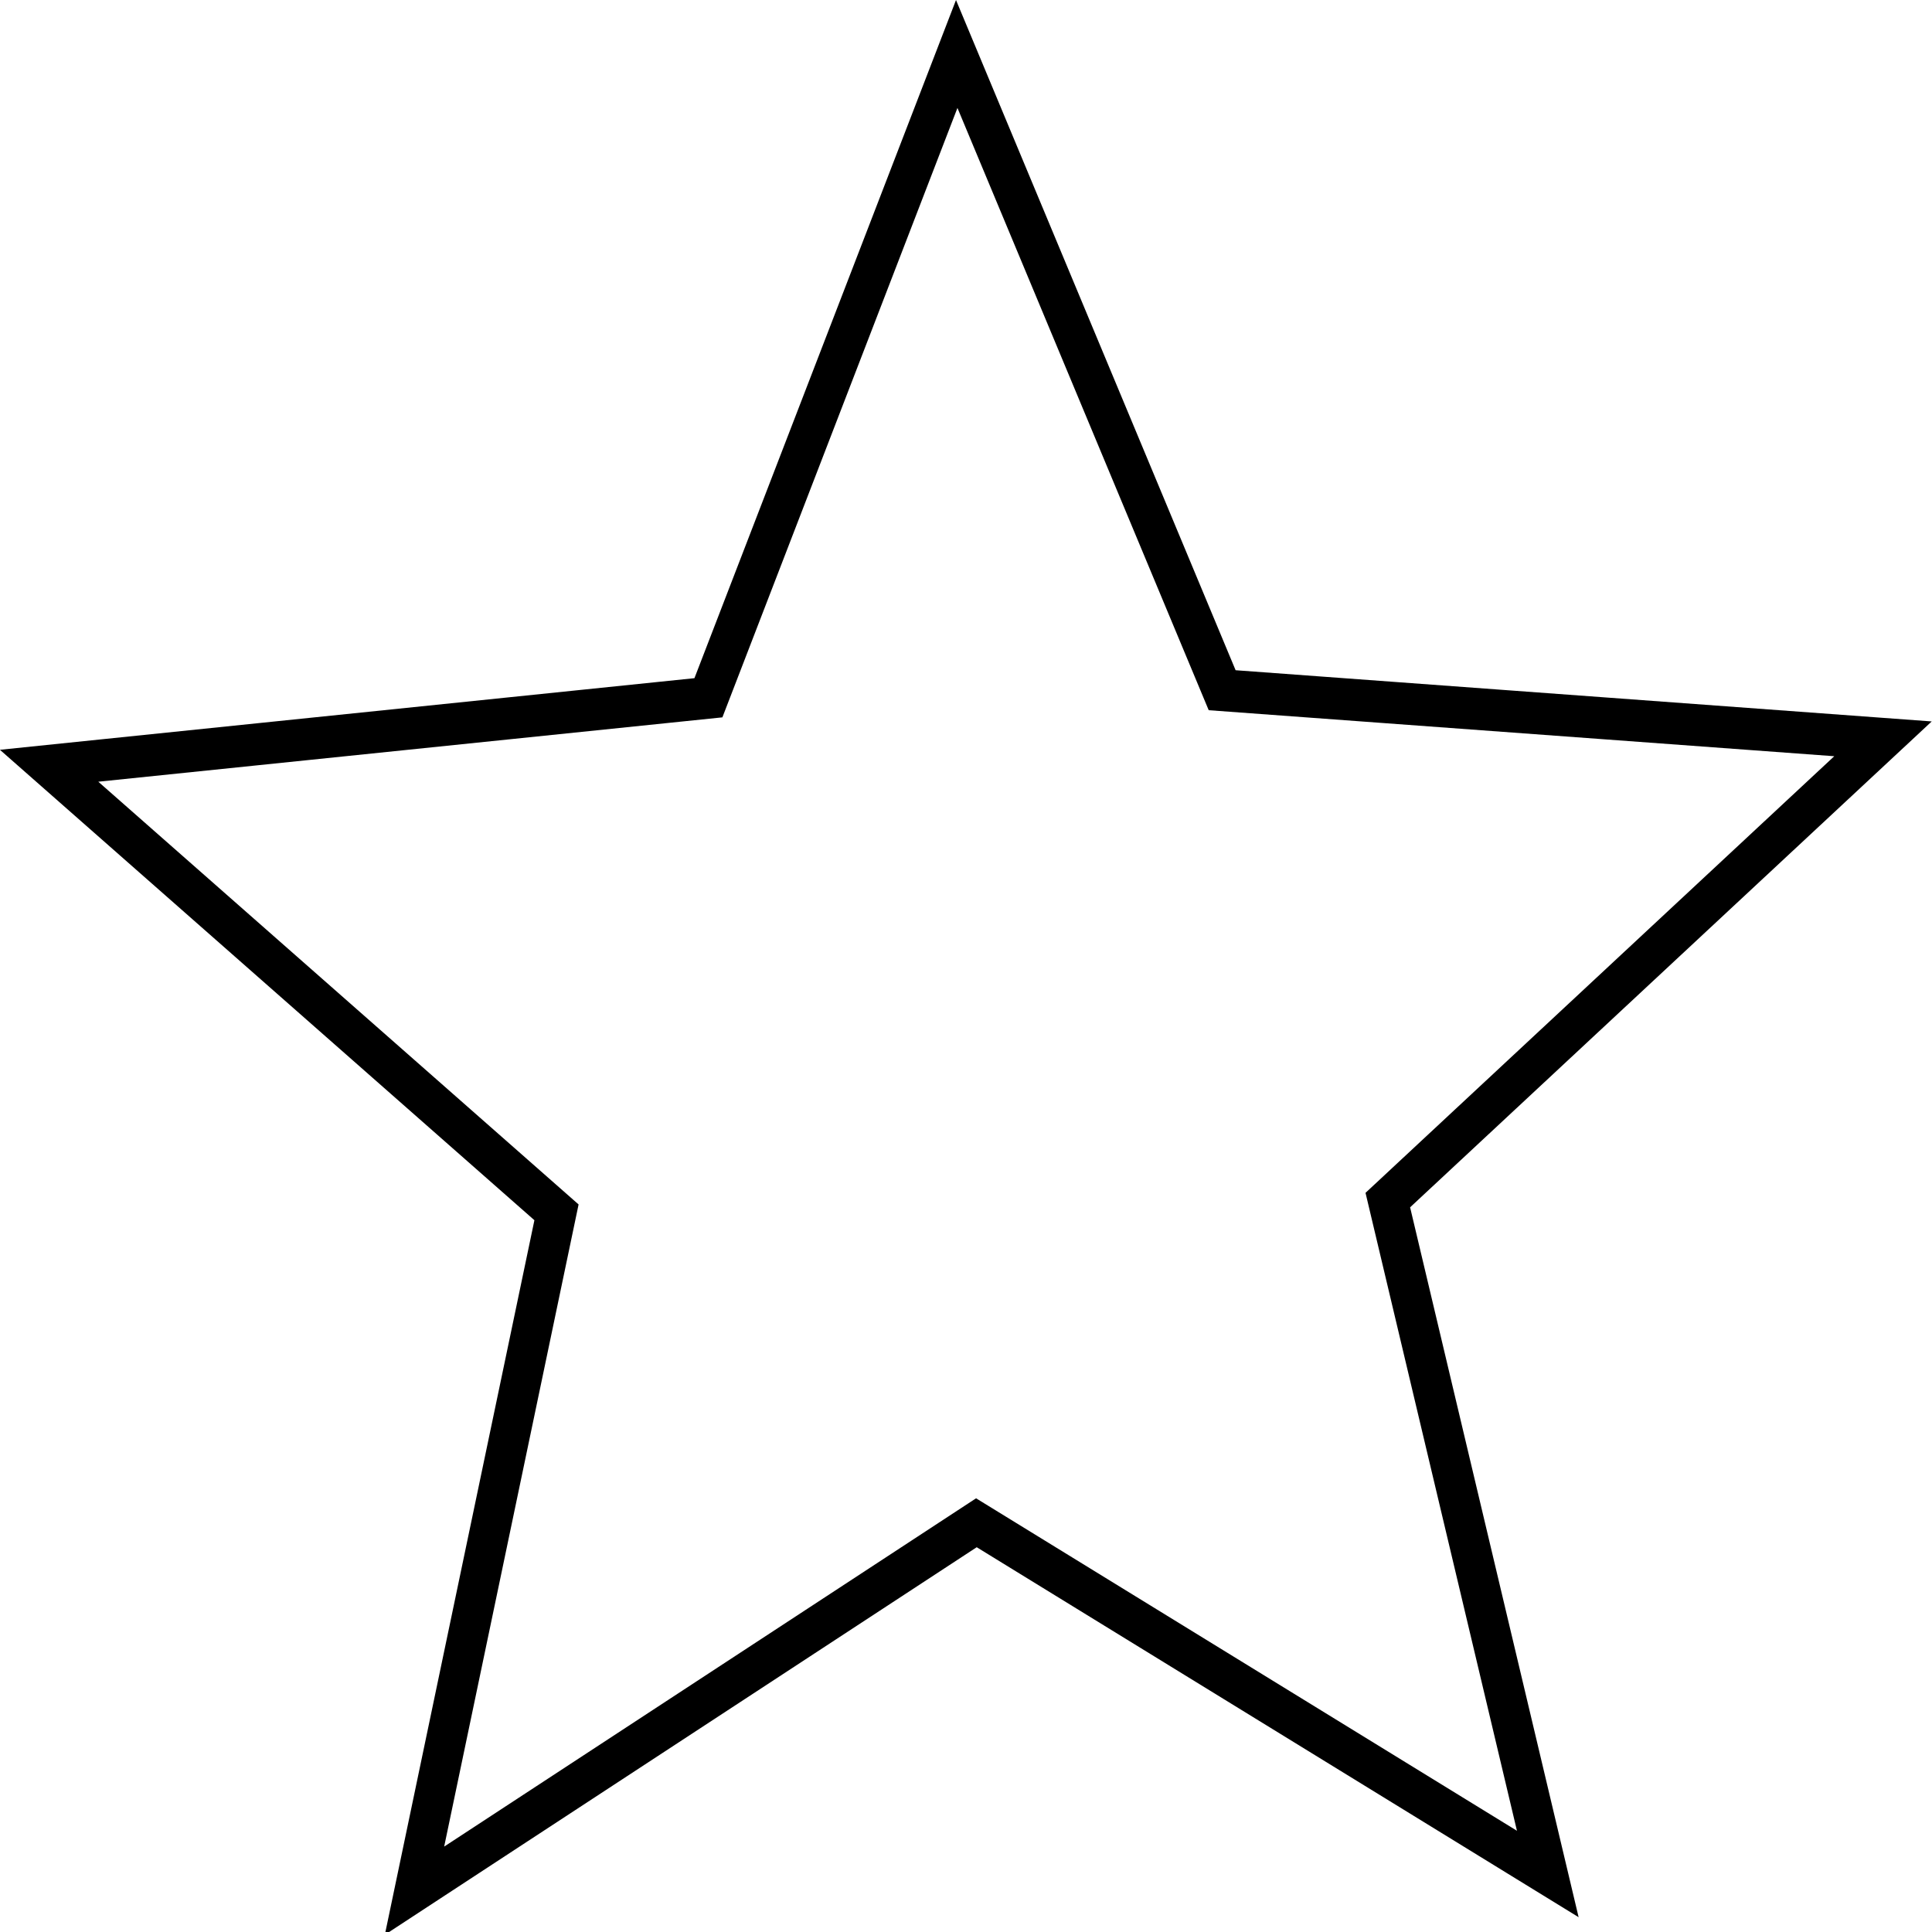 <svg xmlns="http://www.w3.org/2000/svg" viewBox="0 0 50 50">
  <path style="fill:none;fill-rule:evenodd;stroke:#000;stroke-width:.471;stroke-dasharray:none;paint-order:markers fill stroke" d="m19.25 21.139-6.74-3.952-6.628 4.14 1.675-7.633-5.985-5.025 7.777-.765L12.278.66l3.131 7.159 7.795.547-5.841 5.19z" transform="matrix(2.194 0 0 2.3 -2.178 -.121)"/>
</svg>